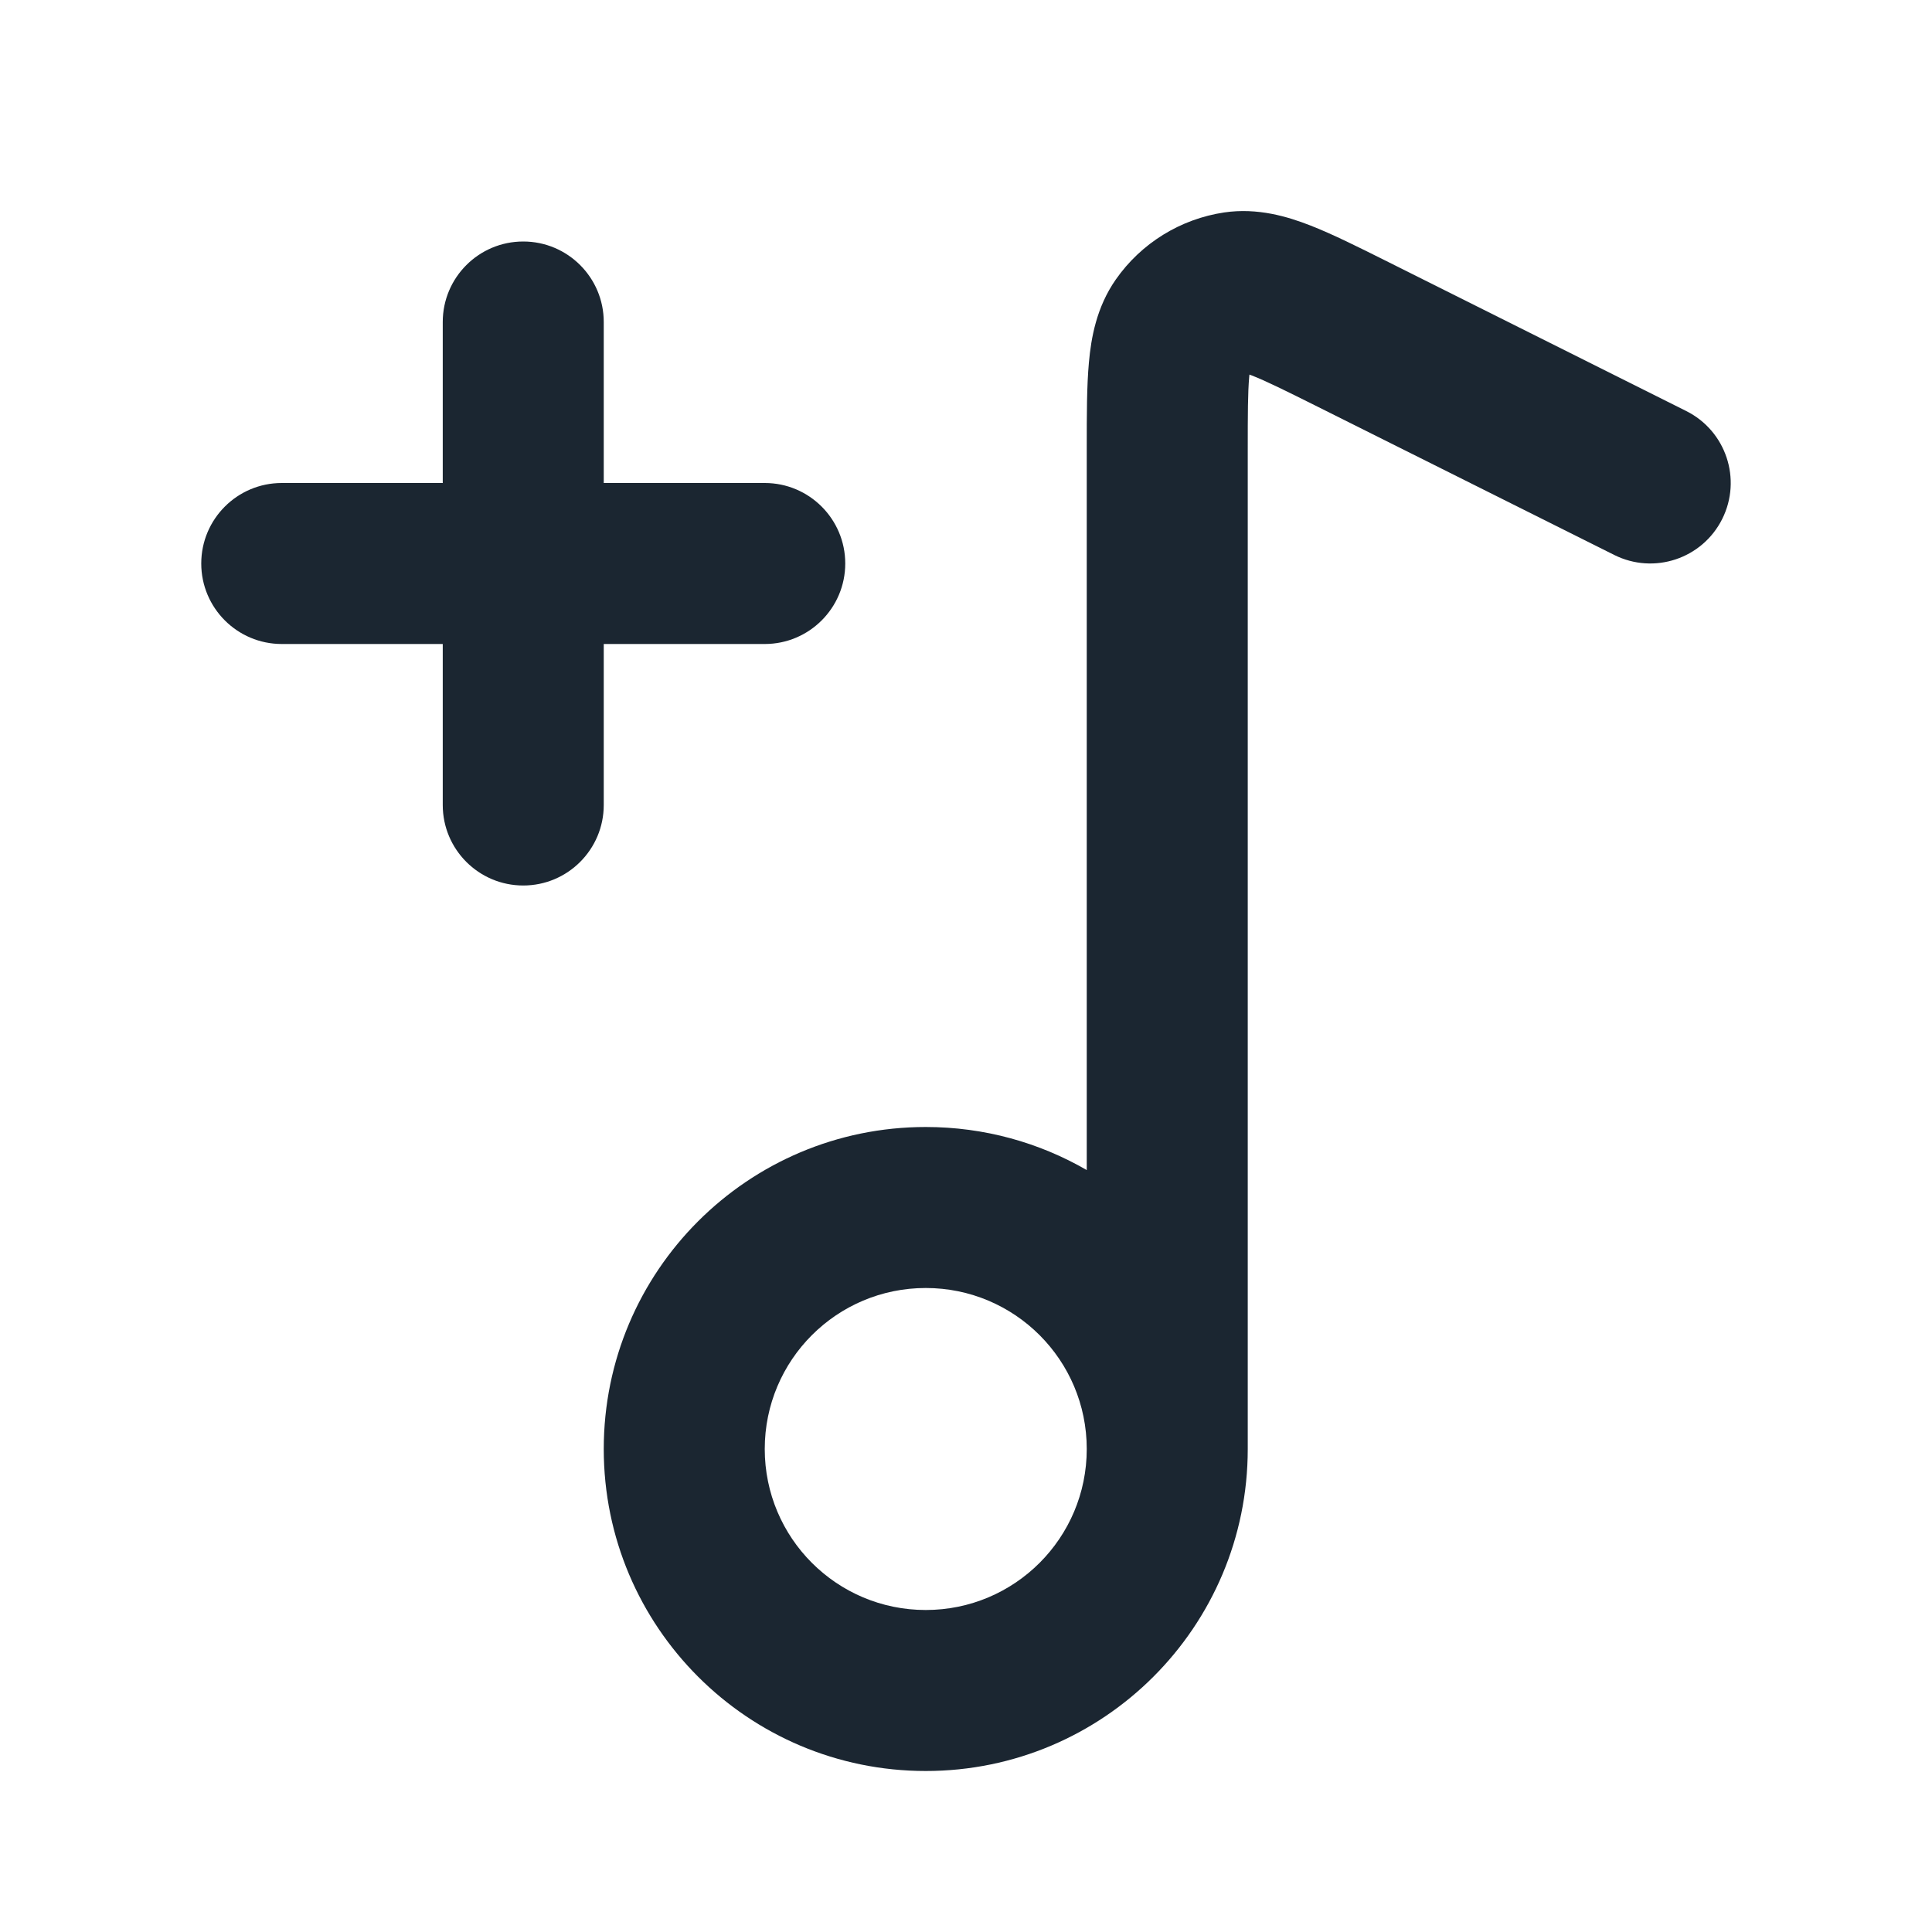<svg width="24" height="24" viewBox="0 0 24 24" fill="none" xmlns="http://www.w3.org/2000/svg">
<path fill-rule="evenodd" clip-rule="evenodd" d="M17.226 3.245L20.947 5.106C21.441 5.353 21.641 5.953 21.394 6.447C21.147 6.941 20.547 7.141 20.053 6.894L16.368 5.052C15.967 4.852 15.728 4.733 15.55 4.664C15.54 4.66 15.53 4.656 15.521 4.653C15.52 4.662 15.519 4.672 15.518 4.683C15.501 4.874 15.5 5.141 15.5 5.589V18C15.5 20.209 13.709 22 11.5 22C9.291 22 7.5 20.209 7.5 18C7.5 15.791 9.291 14 11.5 14C12.229 14 12.912 14.195 13.5 14.535L13.5 5.548C13.5 5.155 13.5 4.794 13.527 4.501C13.554 4.2 13.62 3.817 13.861 3.472C14.176 3.021 14.664 2.72 15.208 2.639C15.624 2.578 15.996 2.691 16.278 2.801C16.552 2.908 16.874 3.069 17.226 3.245ZM13.5 18C13.5 16.895 12.605 16 11.5 16C10.395 16 9.5 16.895 9.5 18C9.5 19.105 10.395 20 11.5 20C12.605 20 13.5 19.105 13.5 18ZM6.5 3C7.052 3 7.5 3.448 7.5 4V6H9.5C10.052 6 10.5 6.448 10.5 7C10.5 7.552 10.052 8 9.5 8H7.5V10C7.5 10.552 7.052 11 6.5 11C5.948 11 5.5 10.552 5.5 10V8H3.5C2.948 8 2.5 7.552 2.5 7C2.5 6.448 2.948 6 3.5 6H5.5V4C5.5 3.448 5.948 3 6.5 3Z" fill="#1B2631"/>
</svg>
